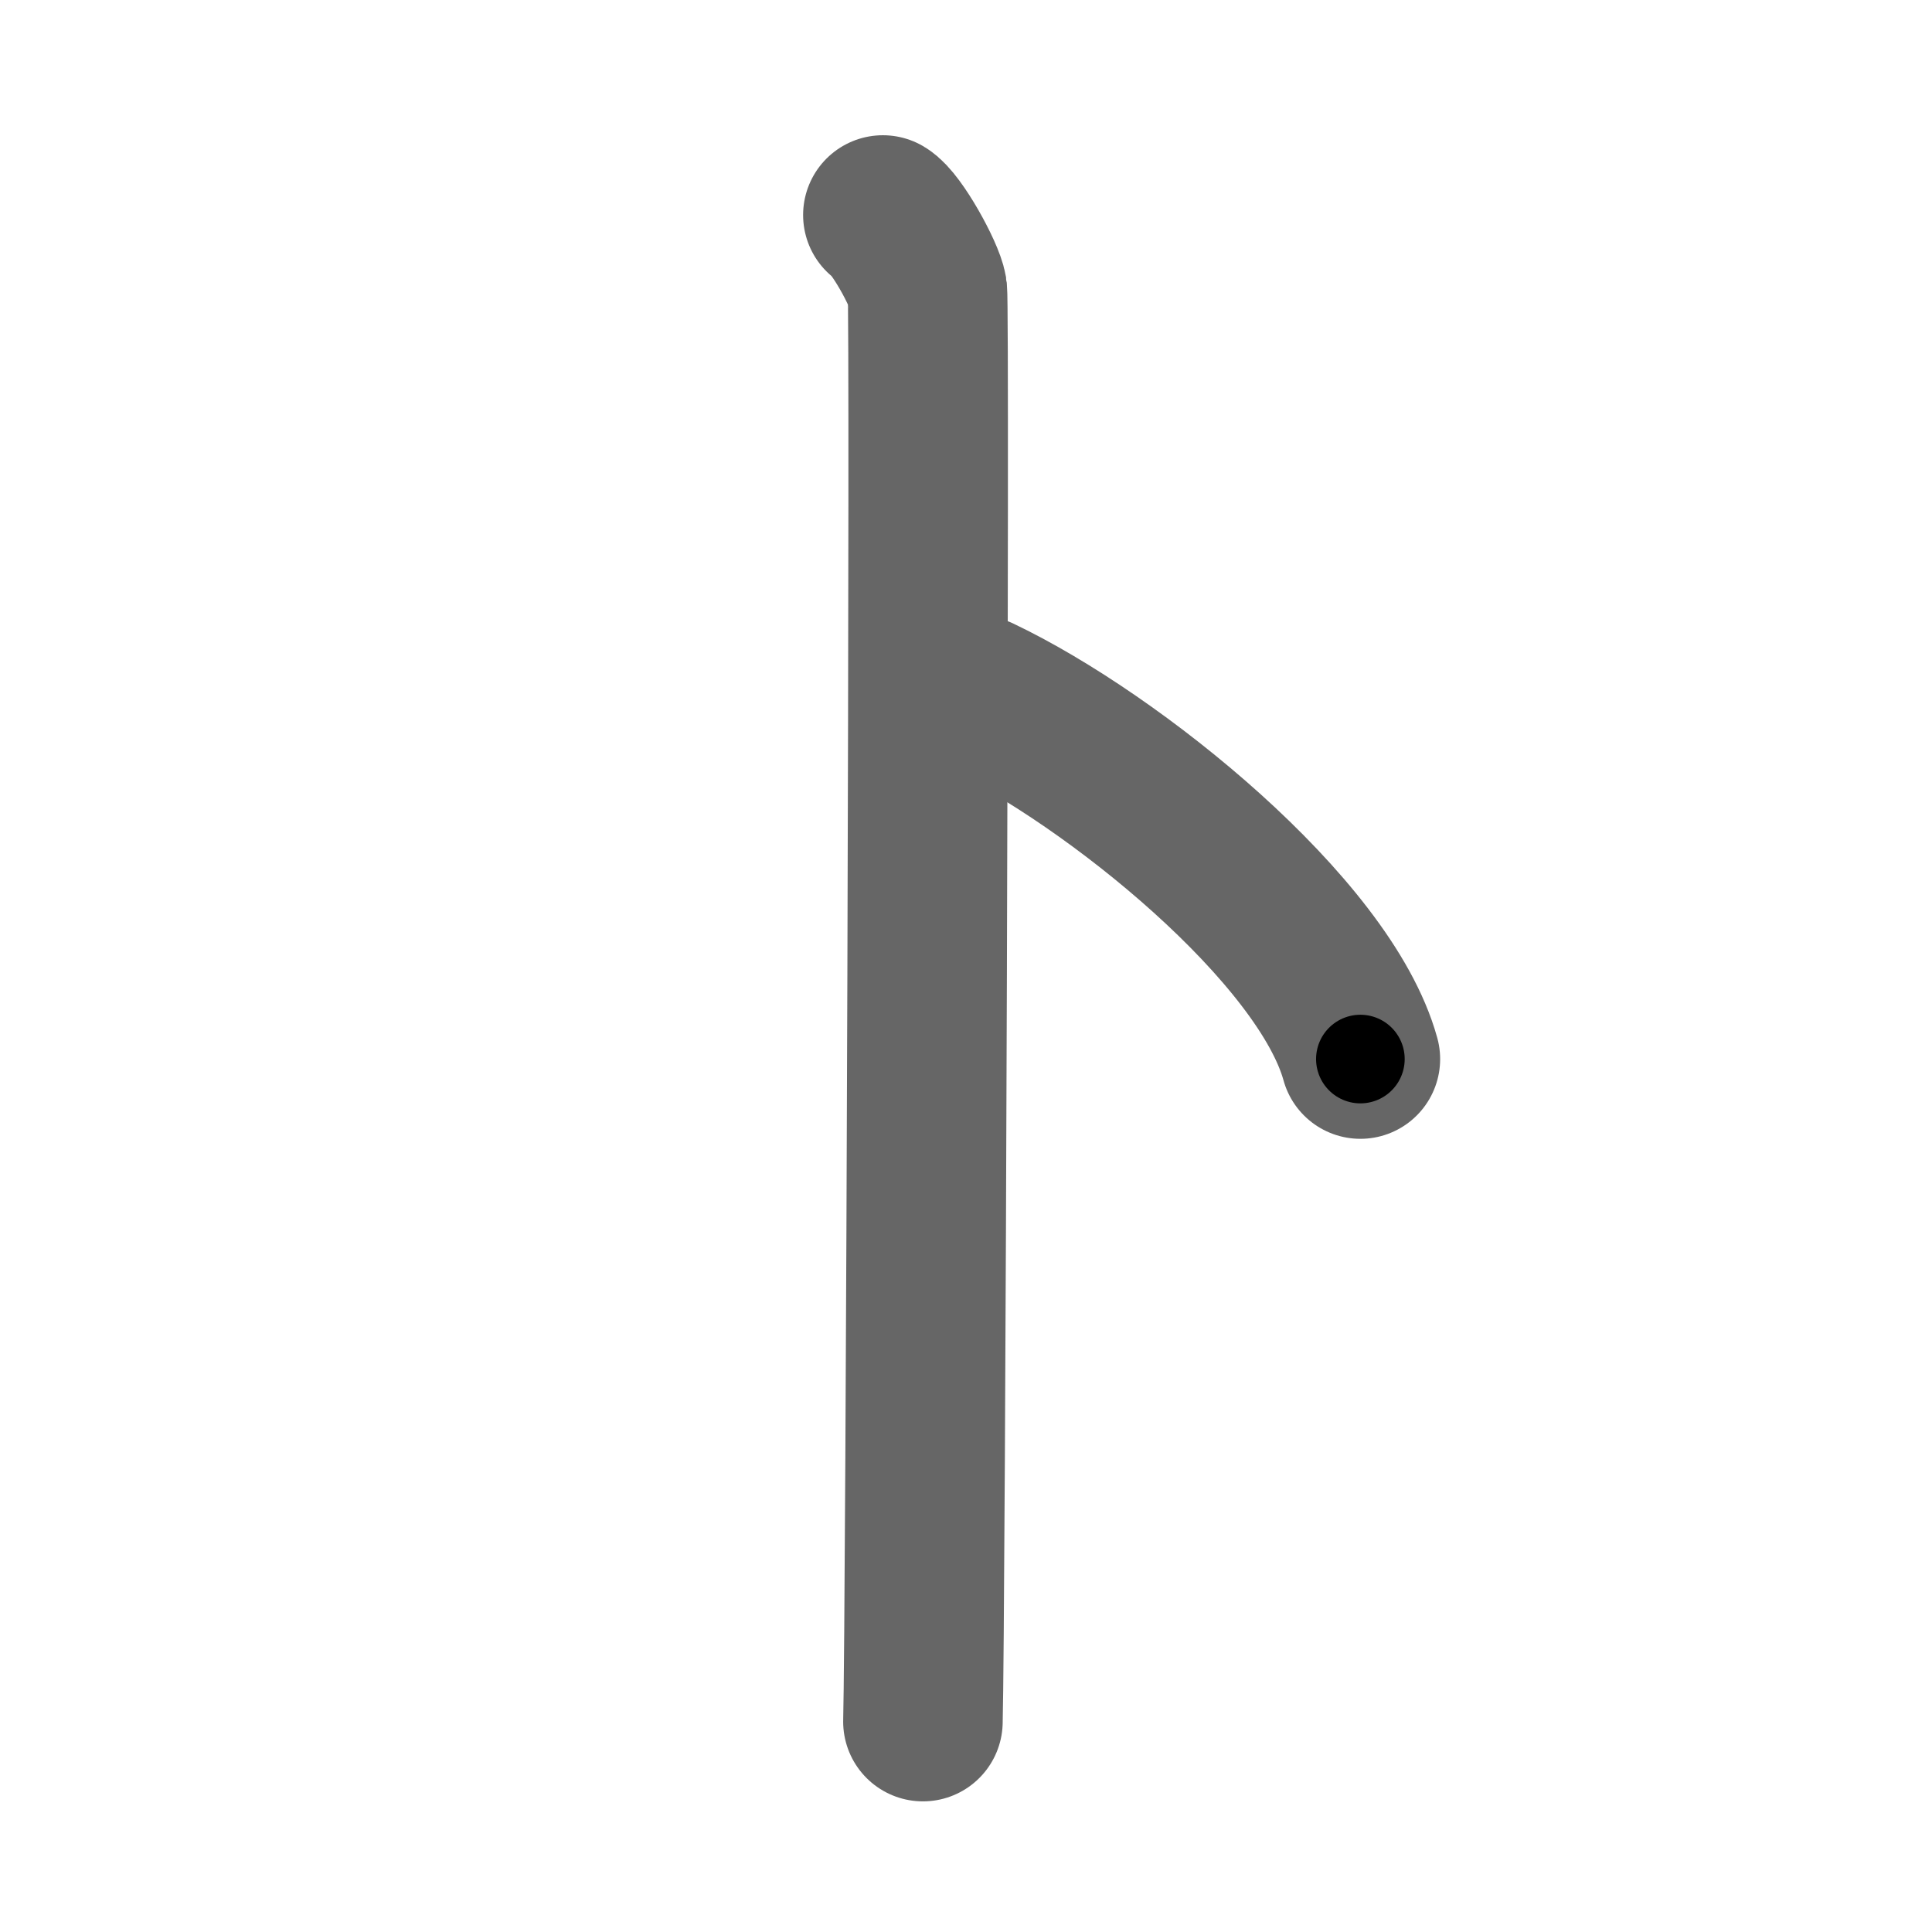 <svg xmlns="http://www.w3.org/2000/svg" width="109" height="109" viewBox="0 0 109 109" id="535c"><g fill="none" stroke="#666" stroke-width="9" stroke-linecap="round" stroke-linejoin="round"><g><path d="M49.81,12.13c0.76,0.45,2.36,3.35,2.51,4.25c0.15,0.9-0.1,75.15-0.25,80.75" /><path d="M55.25,39.25c7.59,3.62,19.5,13.25,21.5,20.5" /></g></g><g fill="none" stroke="#000" stroke-width="5" stroke-linecap="round" stroke-linejoin="round"><path d="M49.81,12.13c0.76,0.45,2.36,3.35,2.51,4.25c0.15,0.9-0.1,75.15-0.25,80.75" stroke-dasharray="85.746" stroke-dashoffset="85.746"><animate attributeName="stroke-dashoffset" values="85.746;85.746;0" dur="0.645s" fill="freeze" begin="0s;535c.click" /></path><path d="M55.25,39.25c7.59,3.62,19.5,13.25,21.5,20.5" stroke-dasharray="30.32" stroke-dashoffset="30.32"><animate attributeName="stroke-dashoffset" values="30.32" fill="freeze" begin="535c.click" /><animate attributeName="stroke-dashoffset" values="30.32;30.32;0" keyTimes="0;0.68;1" dur="0.948s" fill="freeze" begin="0s;535c.click" /></path></g></svg>